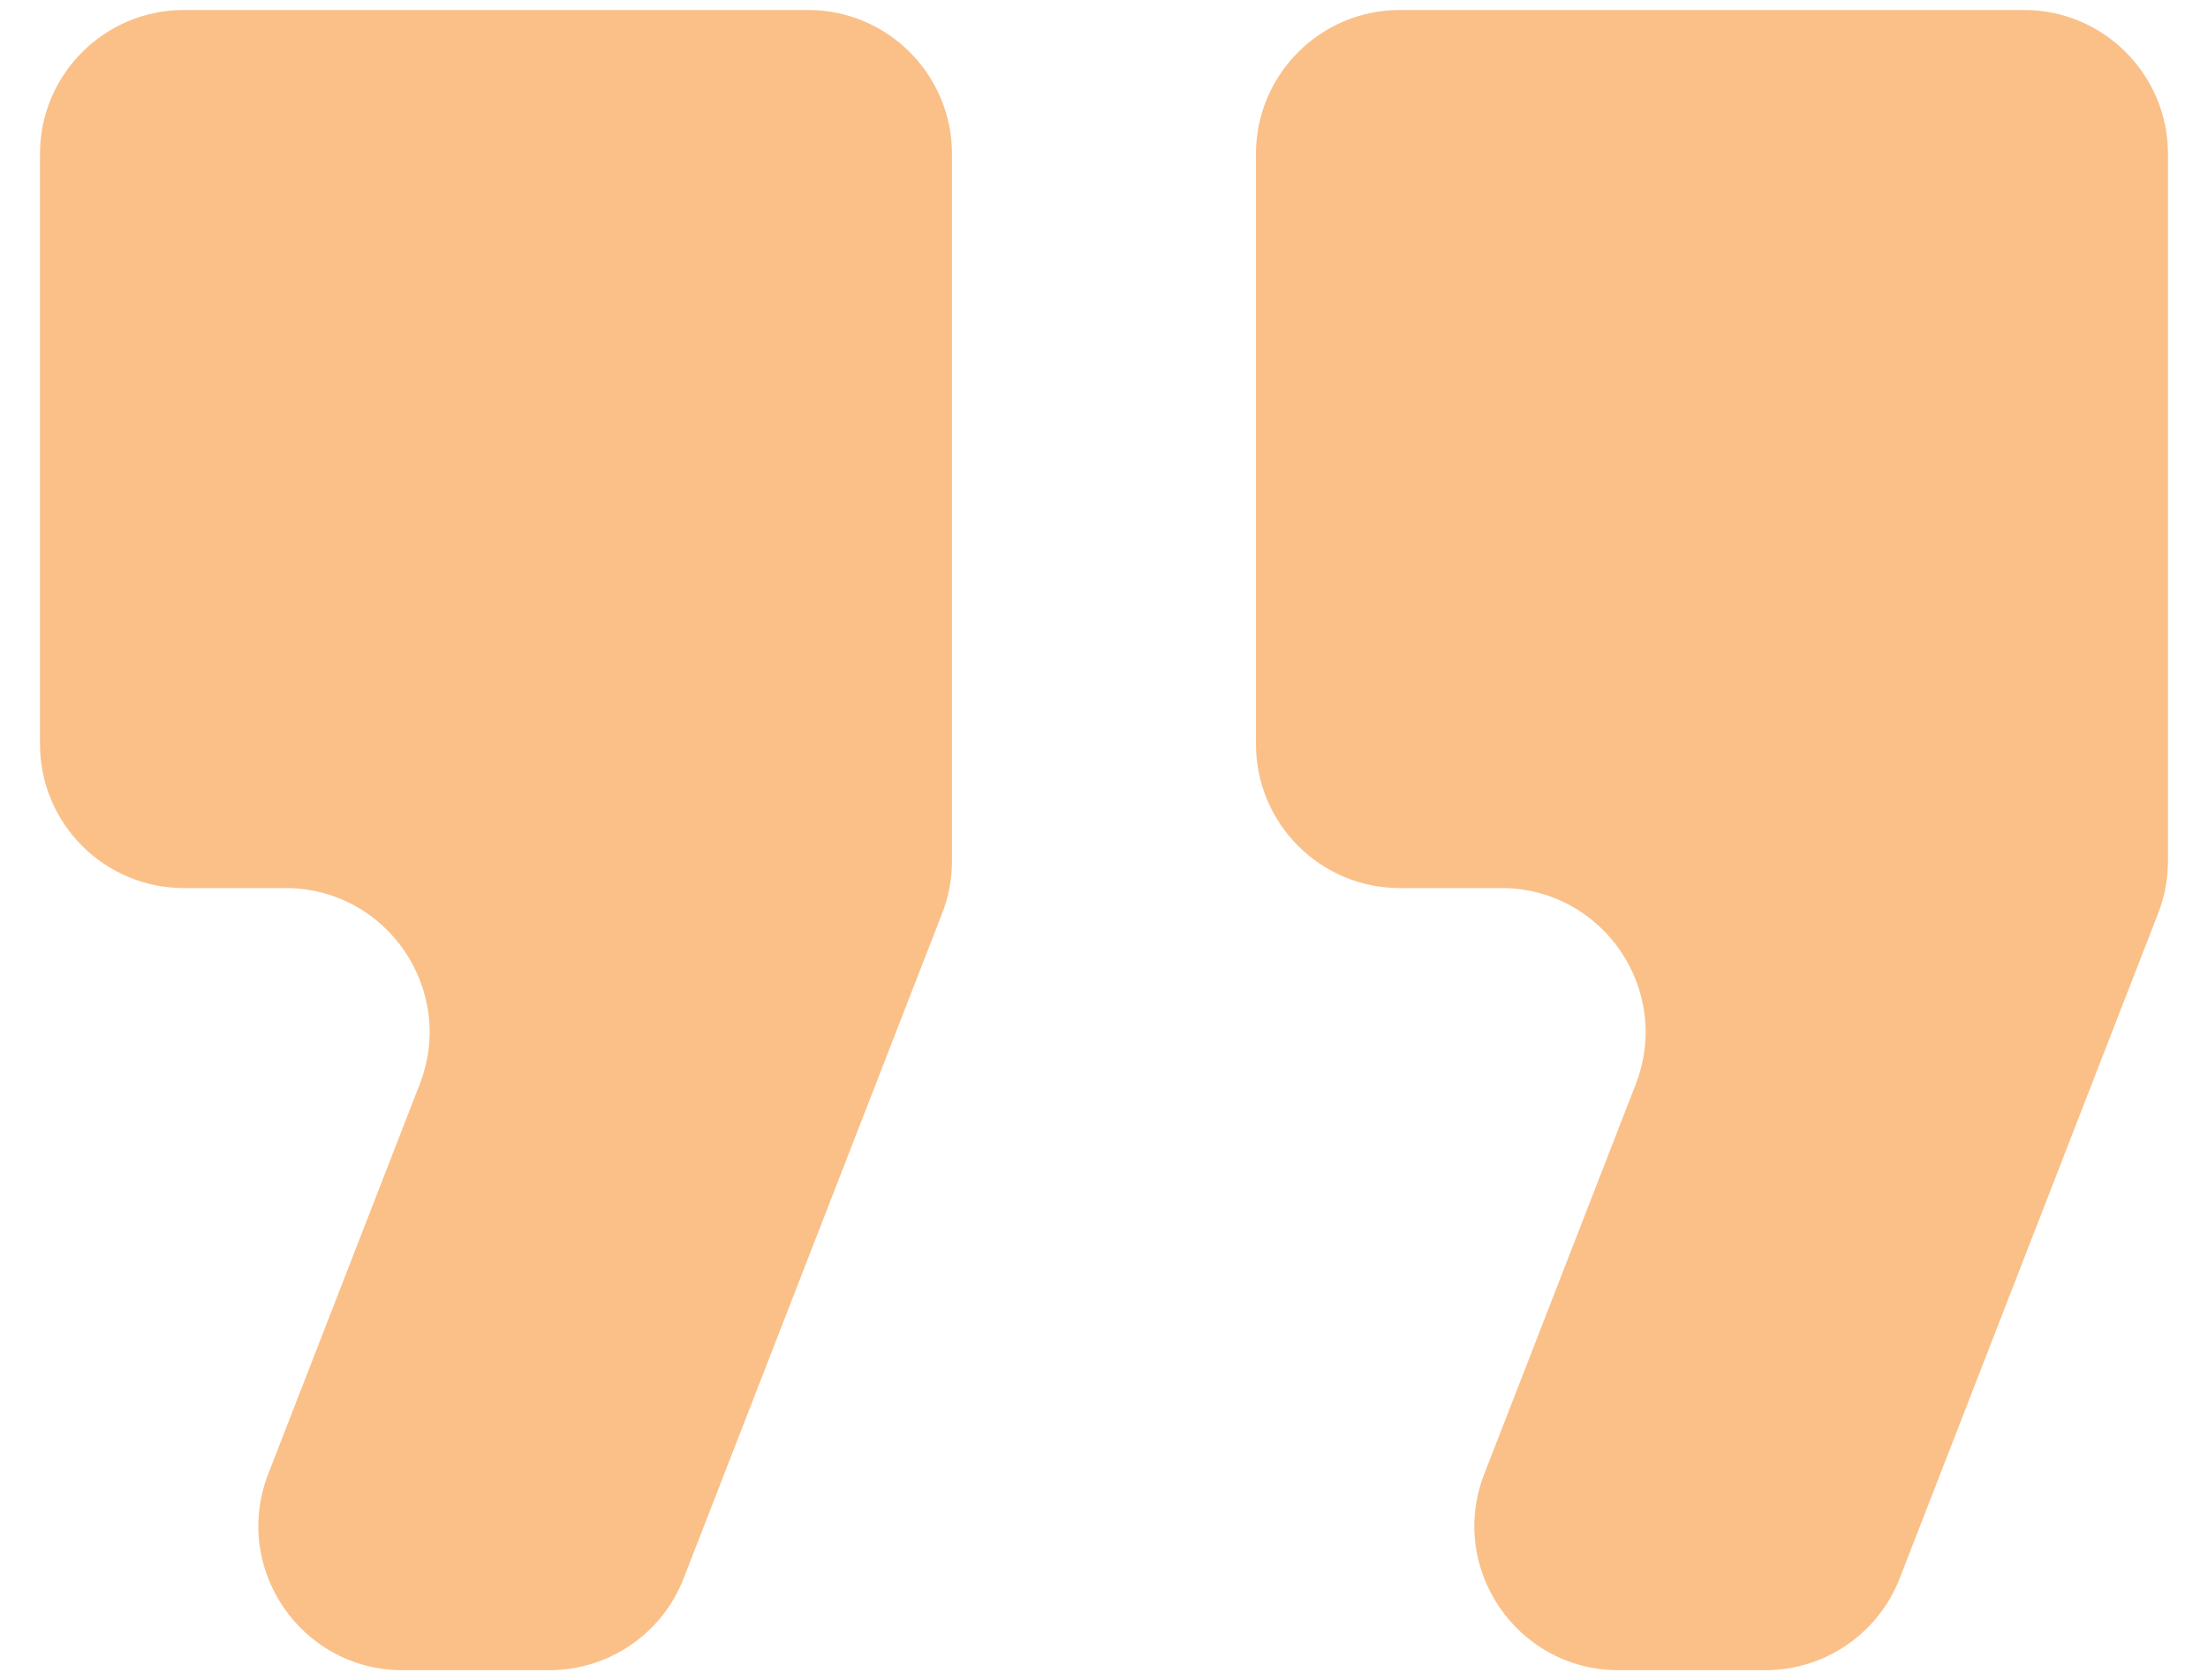 <svg width="46" height="35" viewBox="0 0 46 35" fill="none" xmlns="http://www.w3.org/2000/svg">
<path d="M5.588 30.705C4.824 32.671 6.275 34.792 8.385 34.792H11.447C12.685 34.792 13.795 34.032 14.243 32.879L19.629 19.024C19.764 18.678 19.833 18.309 19.833 17.938V3.208C19.833 1.552 18.49 0.208 16.833 0.208H3.833C2.176 0.208 0.833 1.552 0.833 3.208V15.5C0.833 17.157 2.176 18.5 3.833 18.5H5.948C8.058 18.5 9.509 20.621 8.744 22.587L5.588 30.705ZM30.922 30.705C30.157 32.671 31.608 34.792 33.718 34.792H36.781C38.018 34.792 39.128 34.032 39.577 32.879L44.962 19.024C45.097 18.678 45.166 18.309 45.166 17.938V3.208C45.166 1.552 43.823 0.208 42.166 0.208H29.166C27.509 0.208 26.166 1.552 26.166 3.208V15.5C26.166 17.157 27.509 18.5 29.166 18.5H31.281C33.391 18.5 34.842 20.621 34.078 22.587L30.922 30.705Z" fill="#F9B06A" fill-opacity="0.8"/>
</svg>
